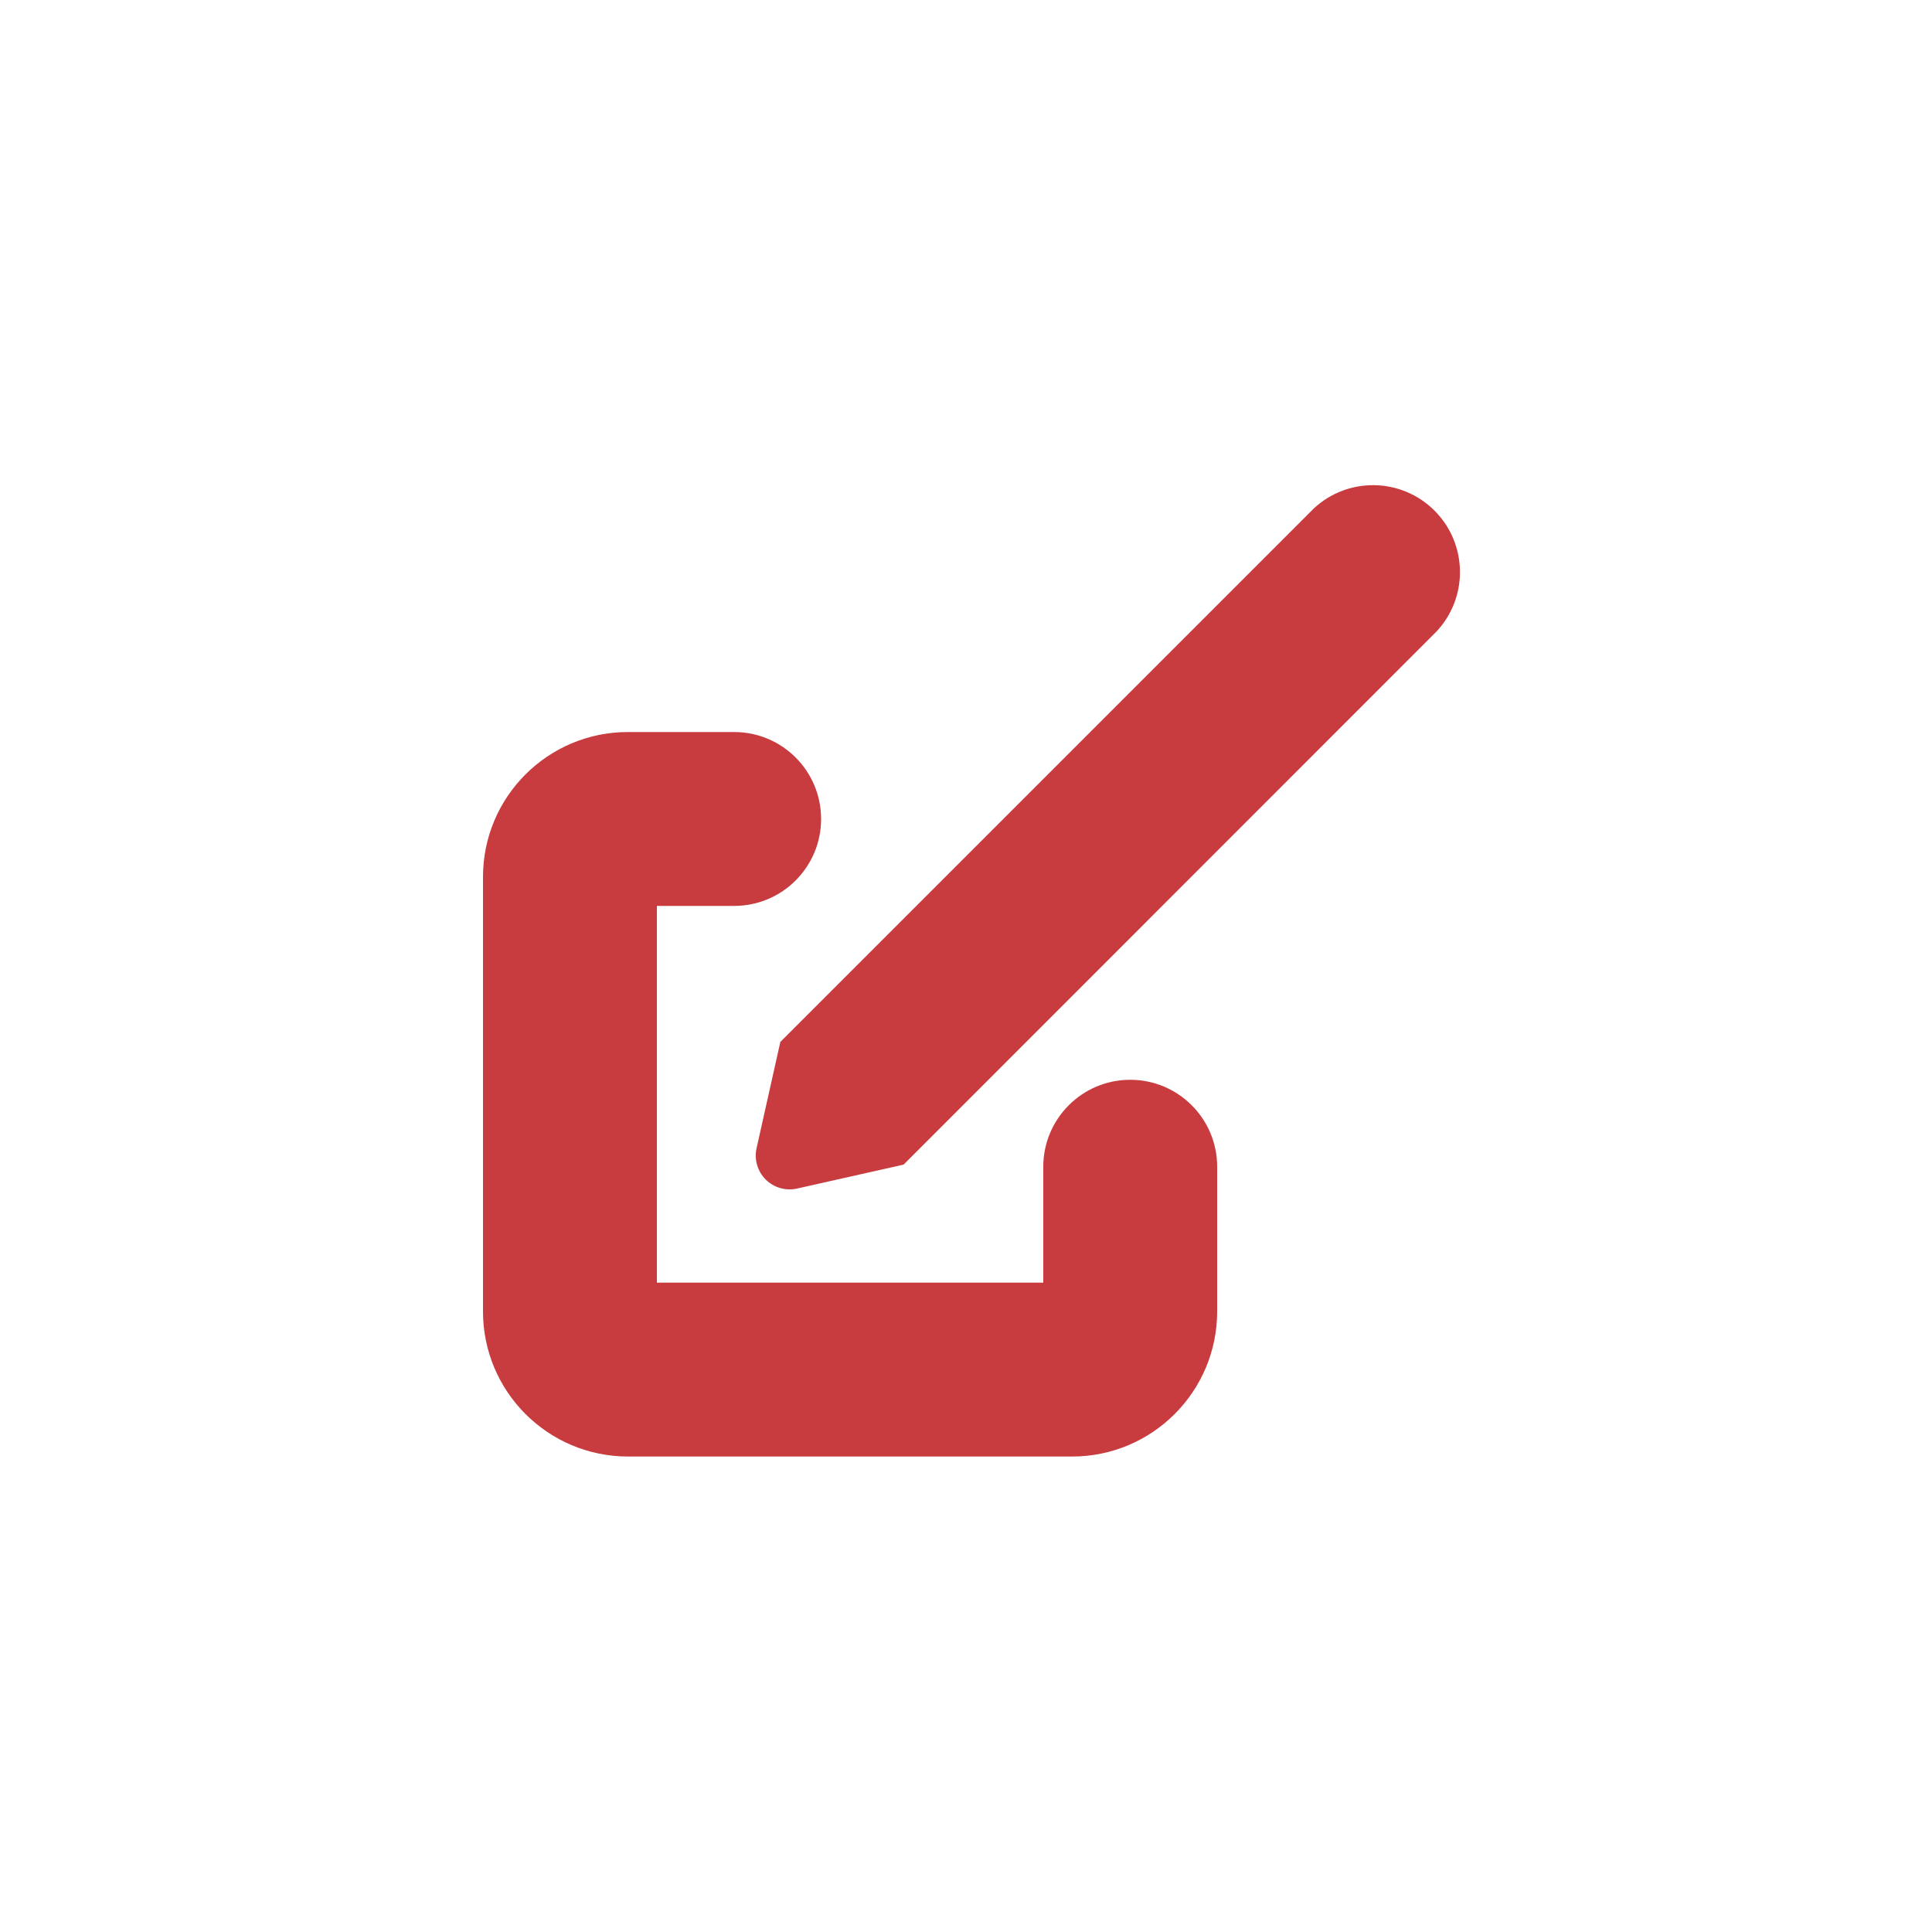 <?xml version="1.0" encoding="UTF-8"?>
<svg width="100px" height="100px" viewBox="0 0 100 100" version="1.1" xmlns="http://www.w3.org/2000/svg" xmlns:xlink="http://www.w3.org/1999/xlink">
    <title>pictogram/review</title>
    <g id="pictogram/review" stroke="none" stroke-width="1" fill="none" fill-rule="evenodd">
        <g id="review" transform="translate(25, 25)" fill="#C83B3F" fill-rule="nonzero">
            <path d="M15.39,28.93 L14.16,34.43 C14.029,35.015 14.207,35.626 14.63,36.05 C15.054,36.473 15.665,36.651 16.25,36.52 L21.77,35.28 L49.36,7.68 C51.012,5.907 50.963,3.144 49.25,1.43 C47.536,-0.283 44.773,-0.332 43,1.32 L15.39,28.93 Z" id="Path"></path>
            <path d="M30.5,50.39 L7.5,50.39 C3.36,50.384 0.006,47.03 0,42.89 L0,20.39 C0,16.248 3.358,12.89 7.5,12.89 L13,12.89 C15.485,12.89 17.5,14.905 17.5,17.39 C17.5,19.875 15.485,21.89 13,21.89 L9,21.89 L9,41.39 L29,41.39 L29,35.39 C29,32.905 31.015,30.89 33.5,30.89 C35.985,30.89 38,32.905 38,35.39 L38,42.89 C37.994,47.03 34.64,50.384 30.5,50.39 Z" id="Path"></path>
        </g>
    </g>
</svg>